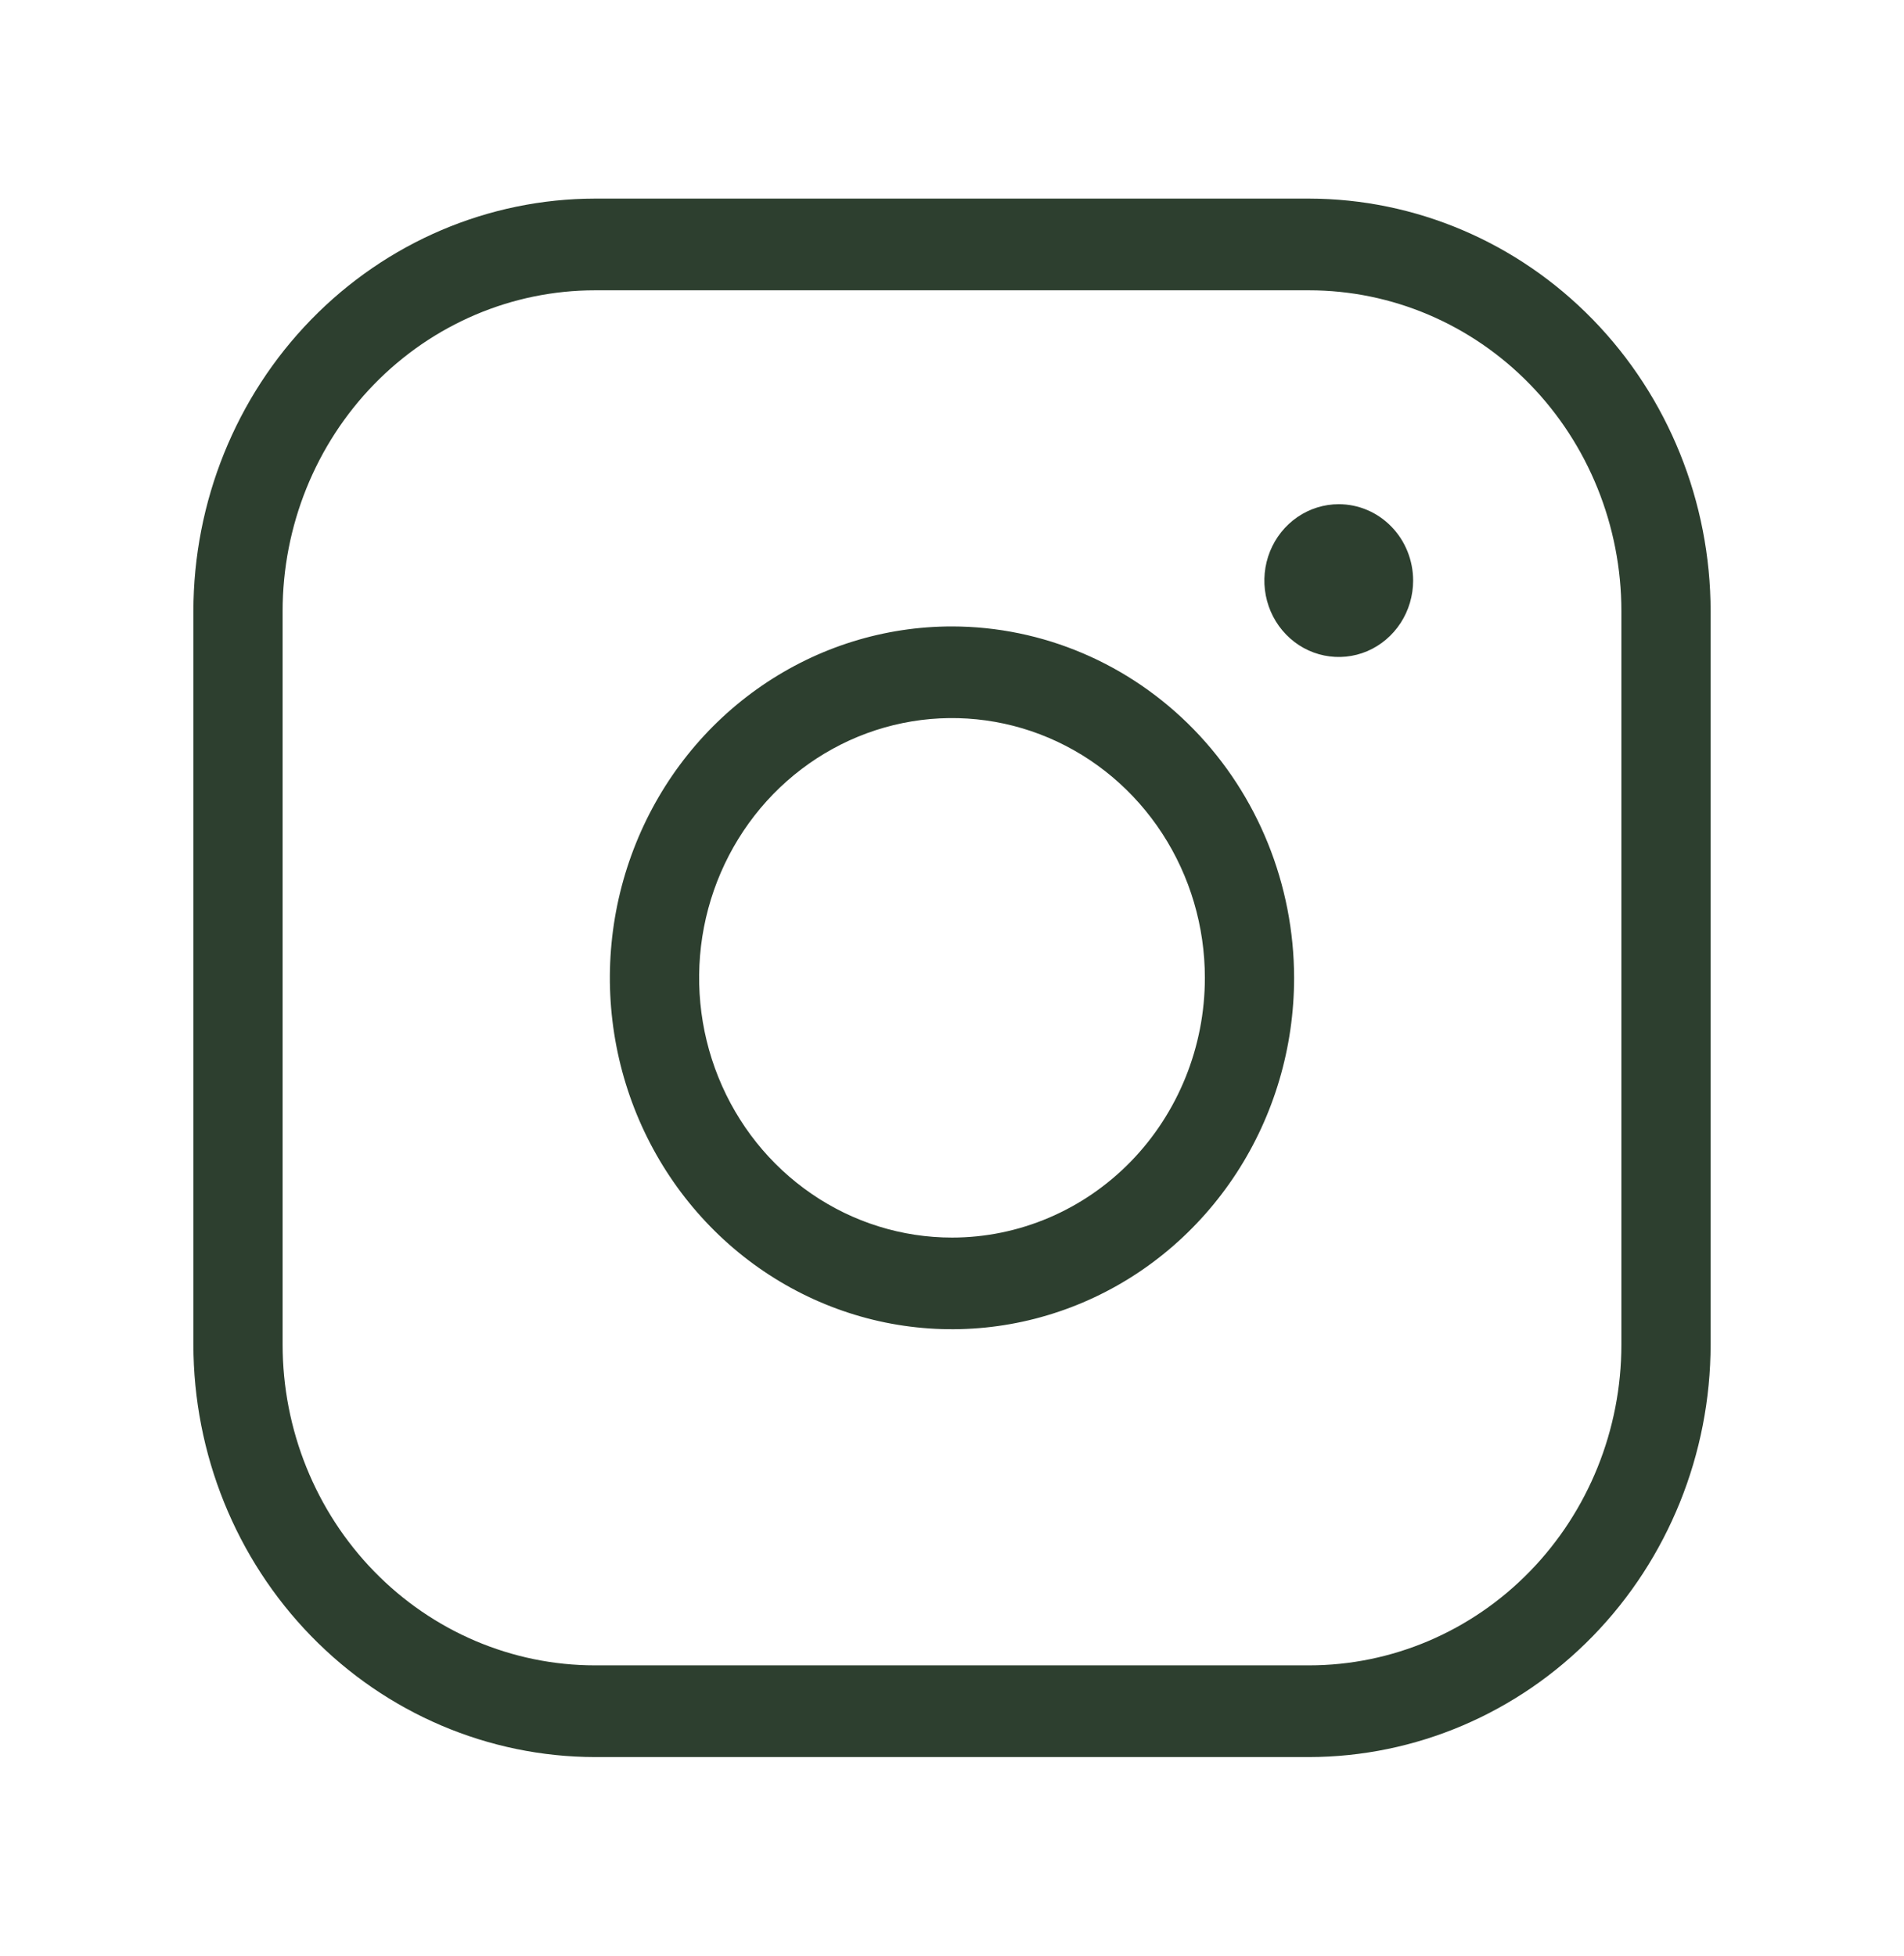 <svg width="37" height="38" viewBox="0 0 37 38" fill="none" xmlns="http://www.w3.org/2000/svg">
<path d="M18.5 12.172C17.185 12.172 15.9 12.572 14.806 13.323C13.713 14.073 12.861 15.139 12.358 16.387C11.854 17.635 11.723 19.008 11.979 20.332C12.236 21.657 12.869 22.873 13.799 23.828C14.729 24.783 15.913 25.433 17.203 25.697C18.493 25.96 19.829 25.825 21.044 25.308C22.259 24.792 23.297 23.916 24.028 22.794C24.759 21.671 25.148 20.351 25.148 19C25.146 17.19 24.445 15.454 23.199 14.174C21.952 12.894 20.263 12.174 18.5 12.172ZM18.5 24.047C17.528 24.047 16.578 23.751 15.77 23.196C14.962 22.642 14.332 21.854 13.96 20.931C13.588 20.009 13.491 18.994 13.68 18.015C13.87 17.036 14.338 16.137 15.025 15.431C15.713 14.726 16.588 14.245 17.541 14.05C18.494 13.855 19.483 13.955 20.381 14.337C21.279 14.719 22.046 15.366 22.586 16.196C23.126 17.026 23.414 18.002 23.414 19C23.414 20.338 22.896 21.622 21.975 22.569C21.053 23.515 19.803 24.047 18.5 24.047ZM25.438 3.859H11.562C9.493 3.862 7.509 4.707 6.046 6.21C4.583 7.712 3.76 9.75 3.758 11.875V26.125C3.76 28.25 4.583 30.288 6.046 31.79C7.509 33.293 9.493 34.138 11.562 34.141H25.438C27.507 34.138 29.491 33.293 30.954 31.79C32.417 30.288 33.24 28.25 33.242 26.125V11.875C33.24 9.75 32.417 7.712 30.954 6.21C29.491 4.707 27.507 3.862 25.438 3.859ZM31.508 26.125C31.508 27.779 30.868 29.364 29.73 30.533C28.591 31.703 27.047 32.359 25.438 32.359H11.562C9.953 32.359 8.409 31.703 7.27 30.533C6.132 29.364 5.492 27.779 5.492 26.125V11.875C5.492 10.222 6.132 8.636 7.27 7.467C8.409 6.297 9.953 5.641 11.562 5.641H25.438C27.047 5.641 28.591 6.297 29.73 7.467C30.868 8.636 31.508 10.222 31.508 11.875V26.125ZM27.461 11.281C27.461 11.575 27.376 11.862 27.217 12.106C27.058 12.35 26.833 12.54 26.569 12.653C26.305 12.765 26.014 12.794 25.734 12.737C25.453 12.68 25.196 12.539 24.994 12.331C24.791 12.123 24.654 11.859 24.598 11.571C24.542 11.283 24.571 10.984 24.68 10.713C24.79 10.442 24.975 10.21 25.213 10.047C25.45 9.884 25.73 9.797 26.016 9.797C26.399 9.797 26.767 9.953 27.038 10.232C27.309 10.51 27.461 10.888 27.461 11.281Z" fill="#2D3F2F"/>
</svg>
